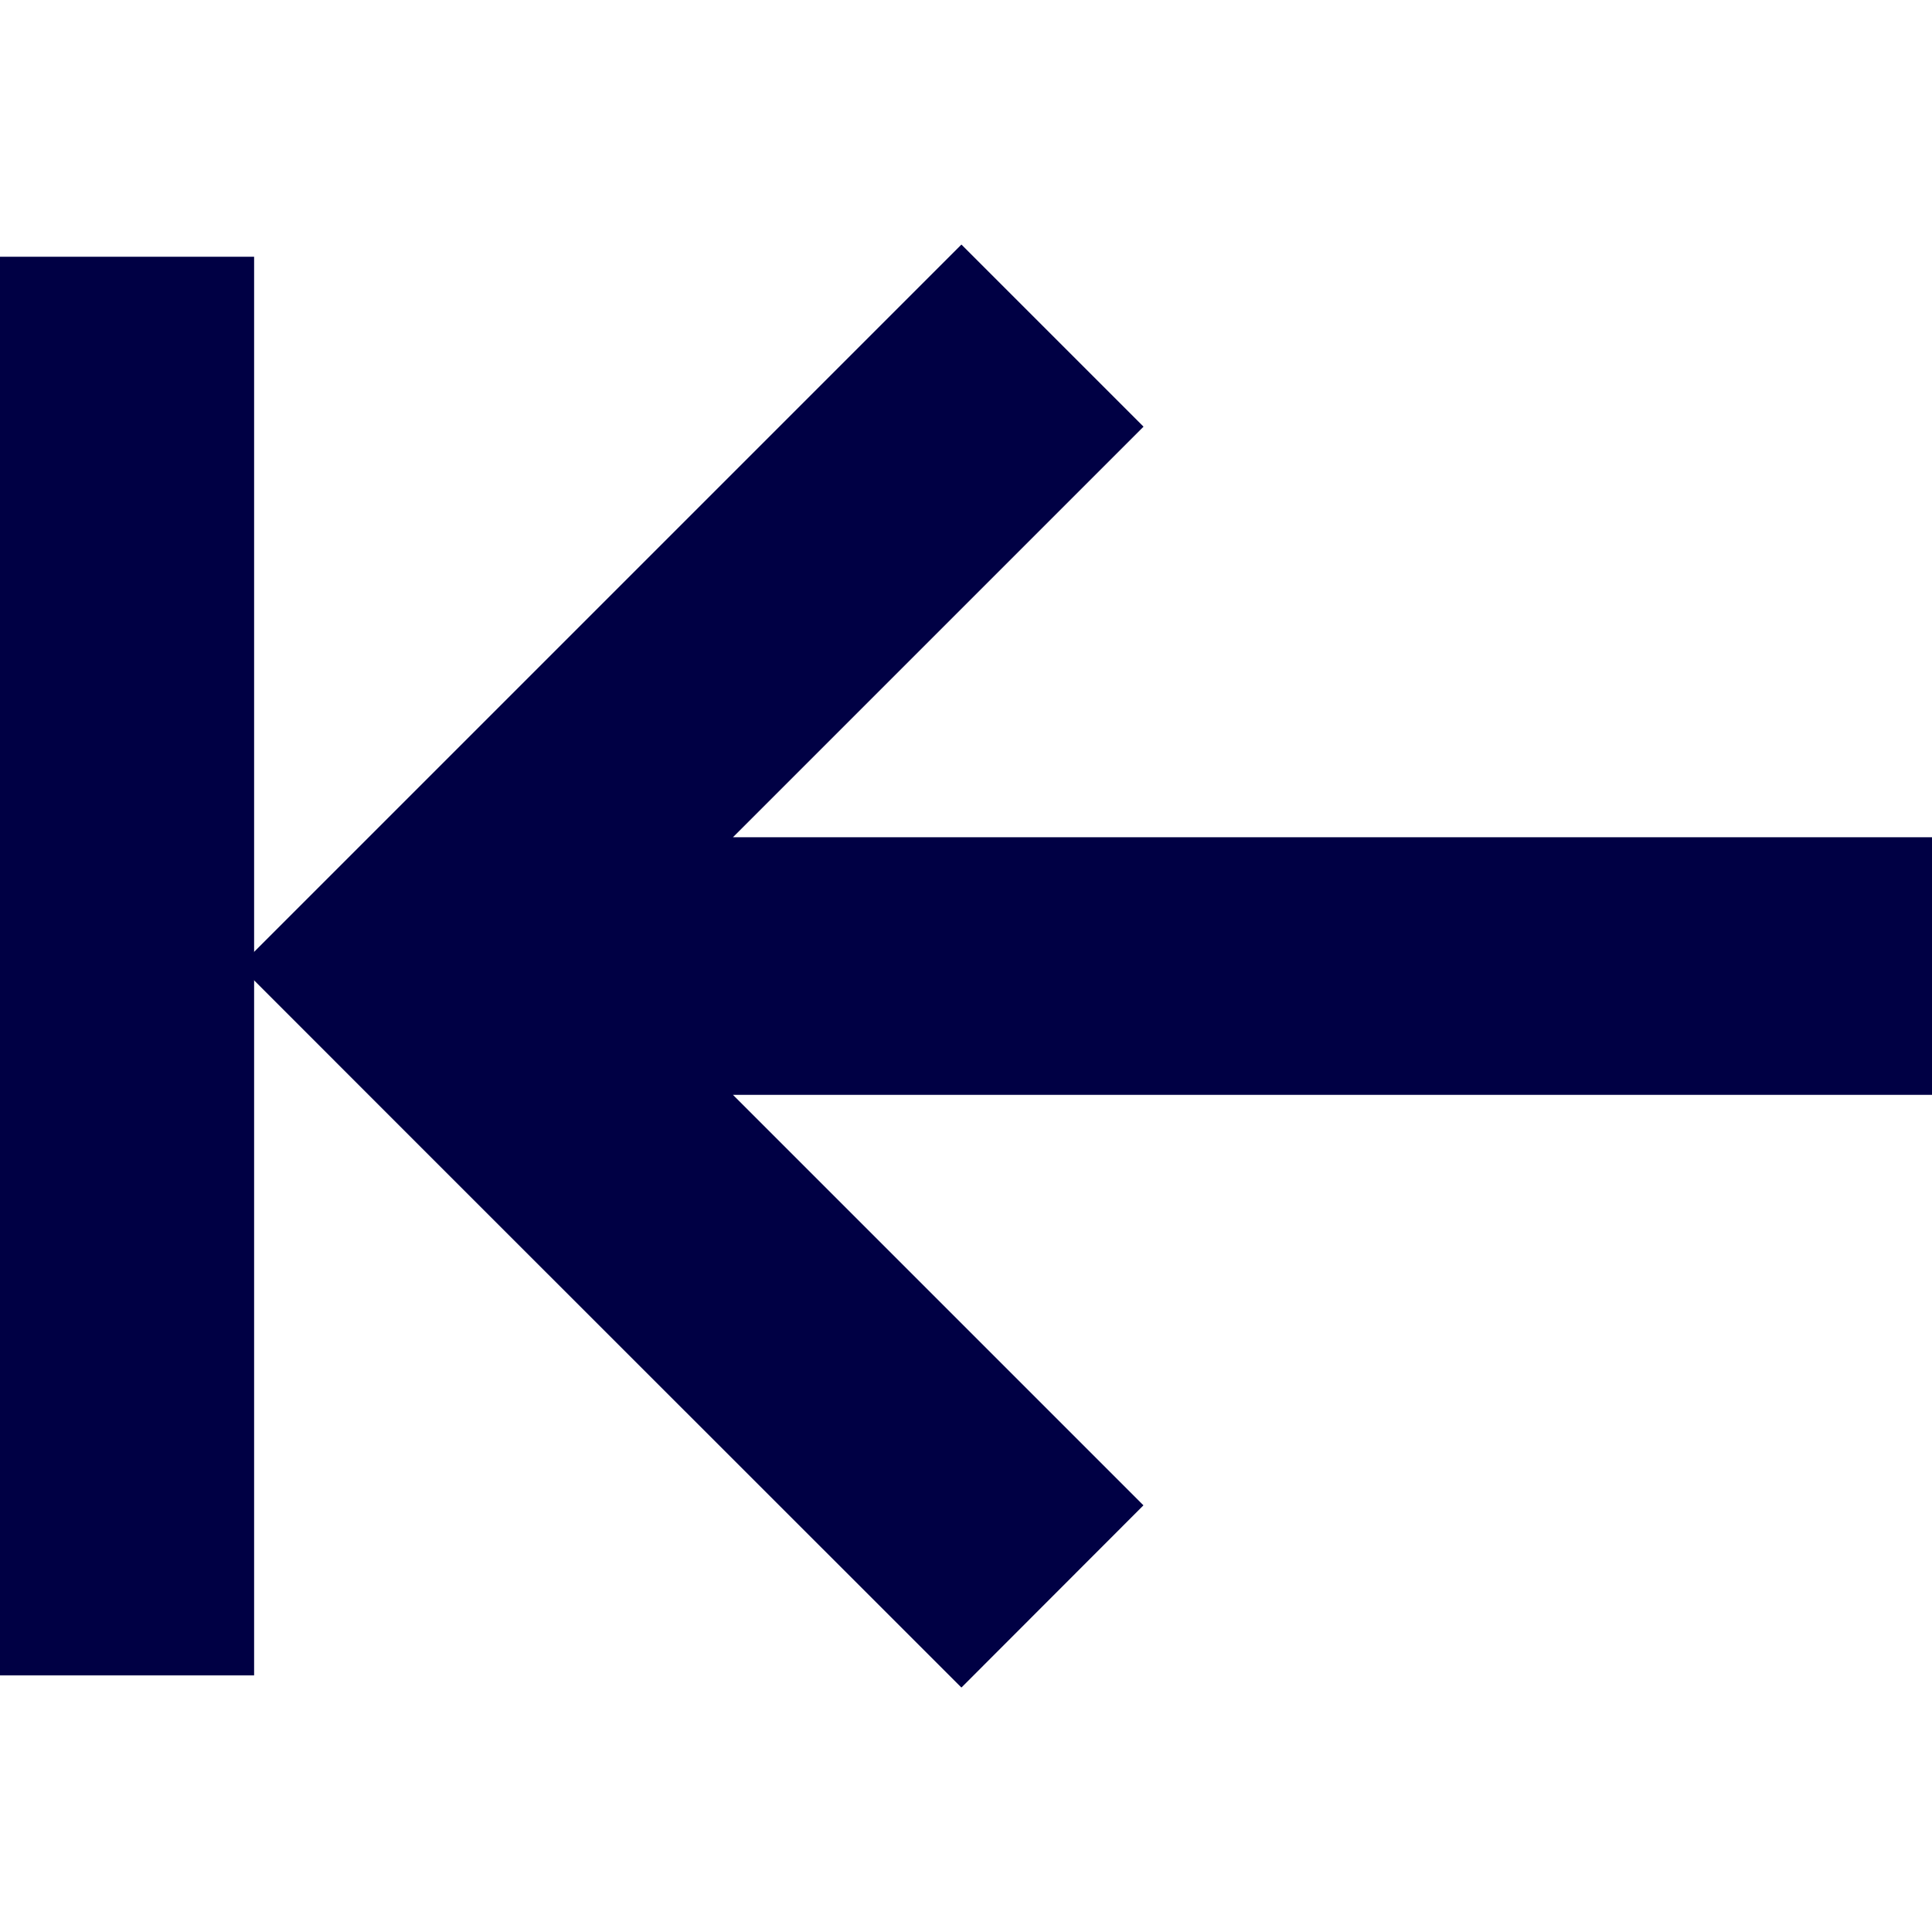 <svg xmlns="http://www.w3.org/2000/svg" viewBox="0 0 19 19"><style>*{fill:#004;}</style><path d="M19 8.234H7.208l4.038-4.038-1.791-1.791-7.096 7.096 1.79 1.791 5.306 5.304 1.79-1.792-4.037-4.037H19V8.234Z"/><path d="M0 16.476V2.525h2.499v13.951z"/></svg>